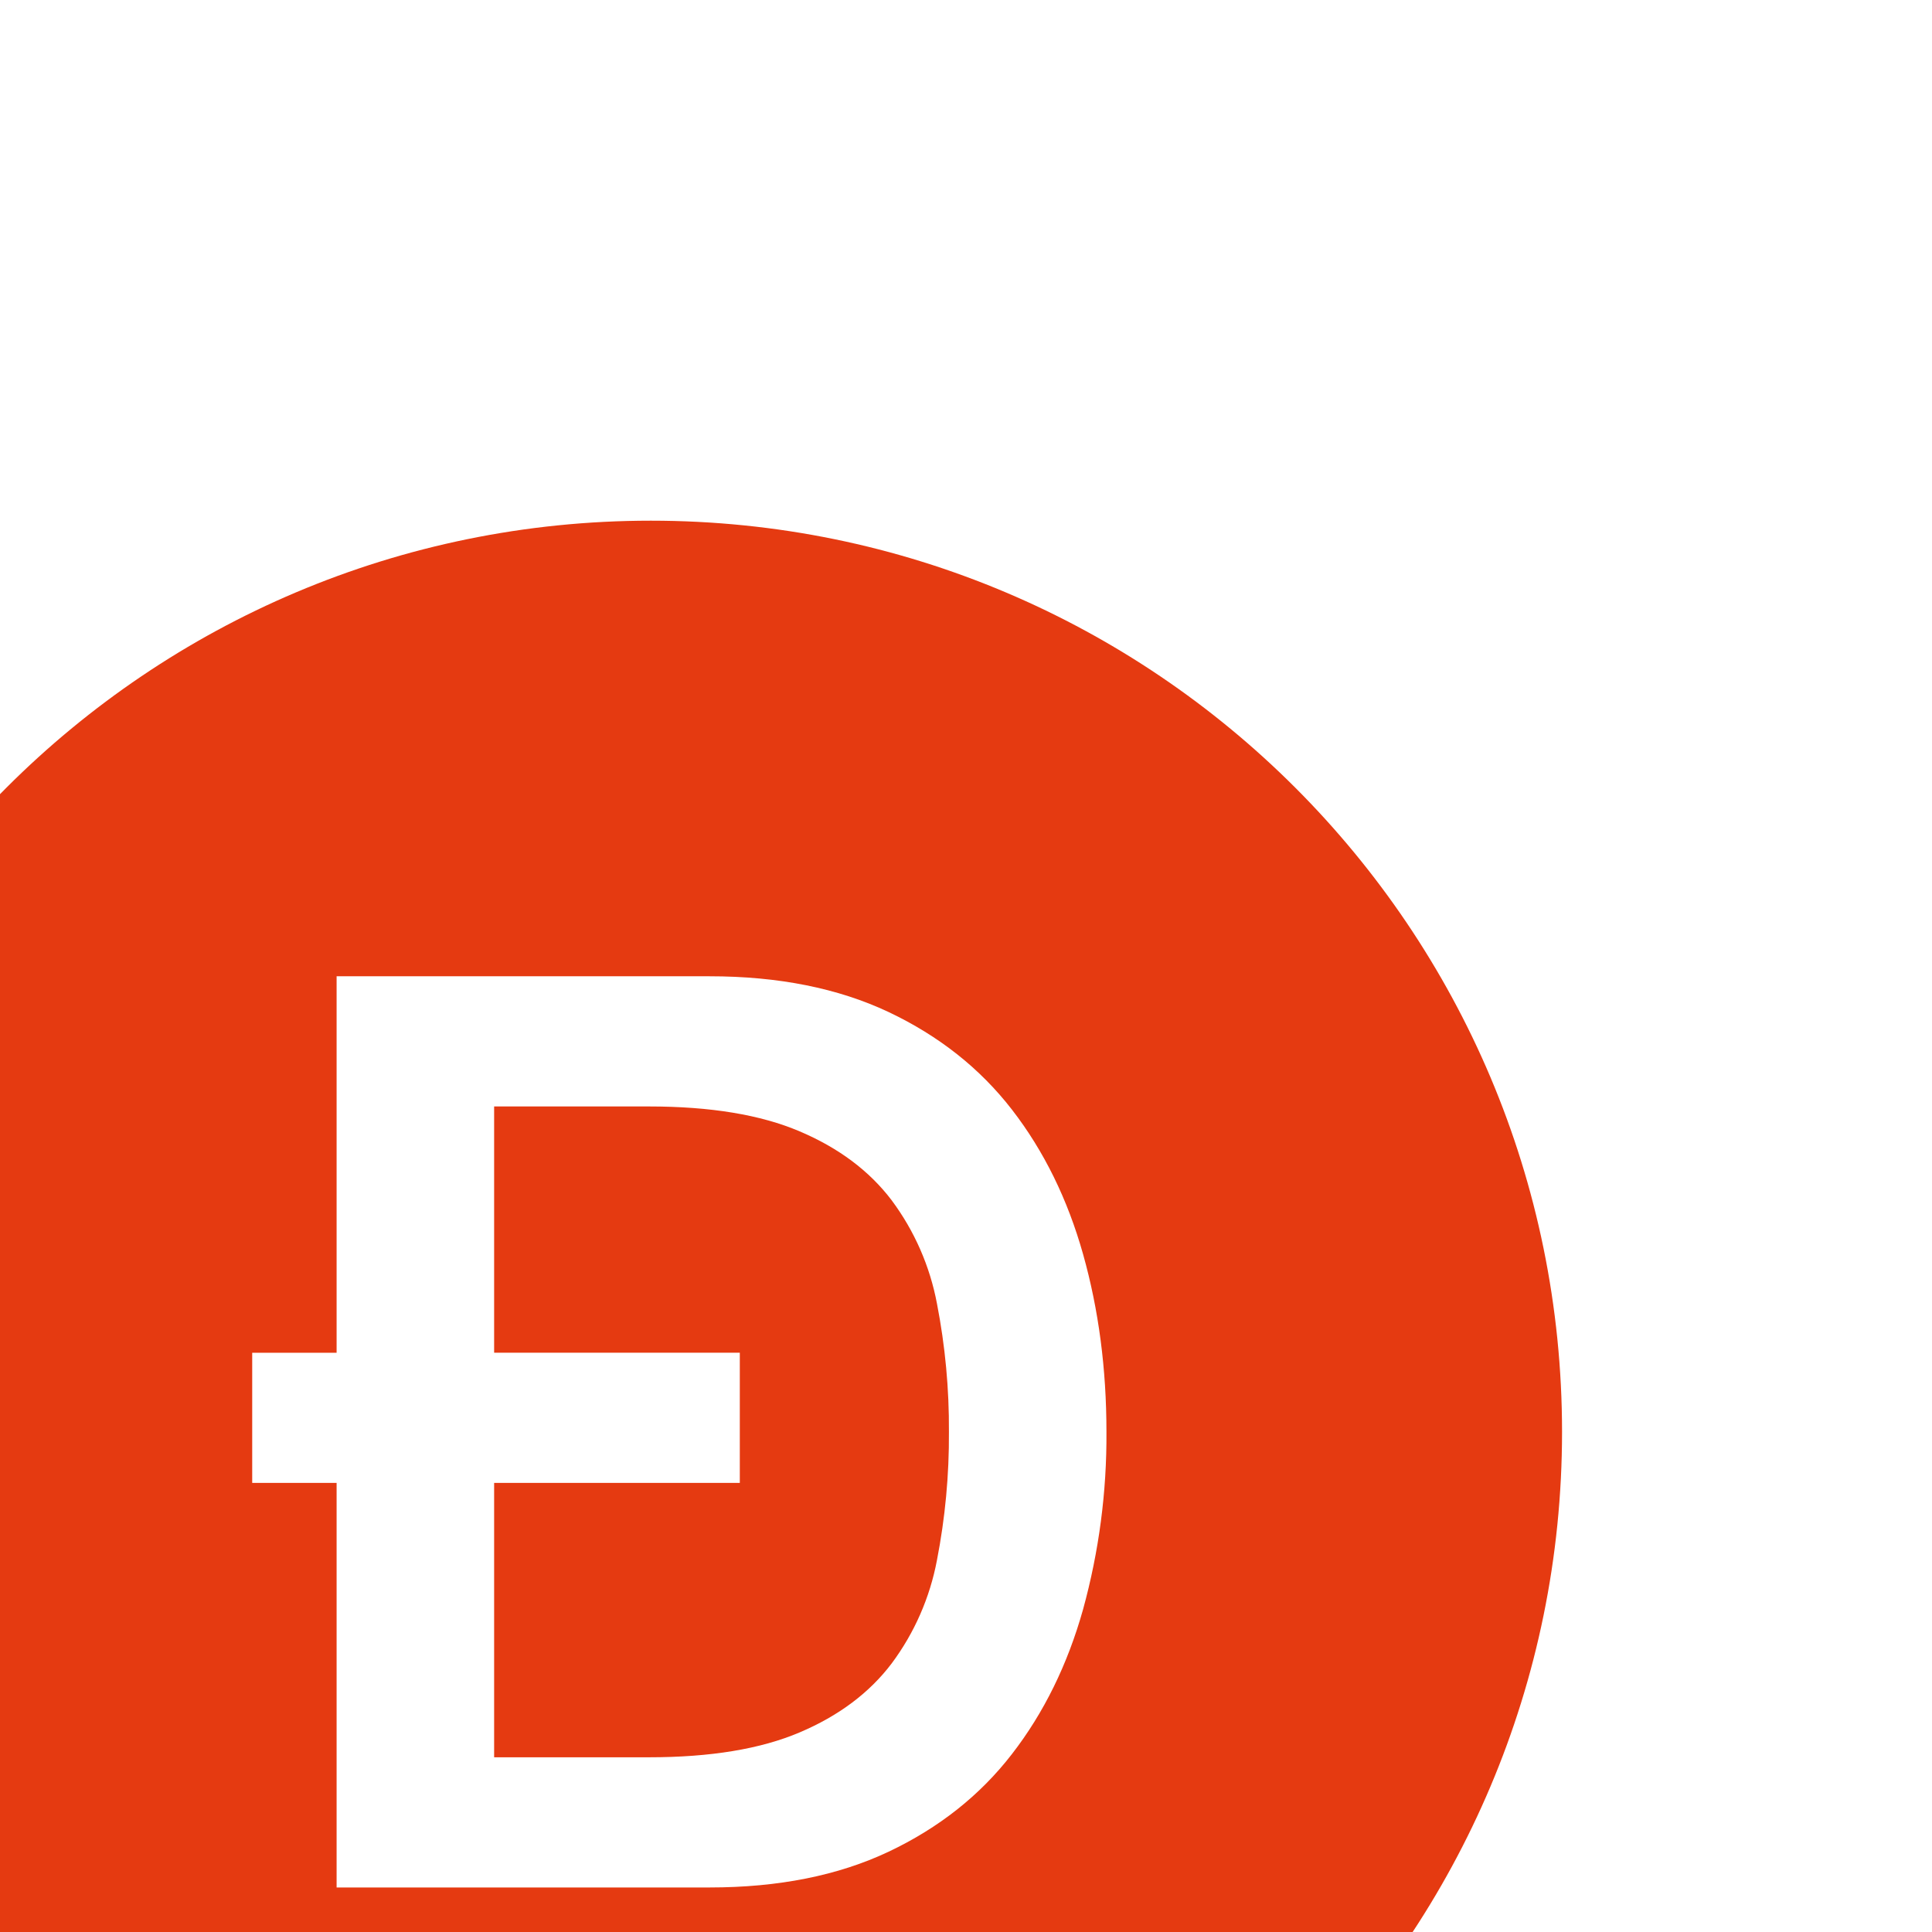 <svg width="141" height="141" viewBox="0 0 141 141" fill="none" xmlns="http://www.w3.org/2000/svg">
<g filter="url(#filter0_di)">
<path d="M70.5 133C107.227 133 137 103.227 137 66.5C137 29.773 107.227 0 70.5 0C33.773 0 4 29.773 4 66.5C4 103.227 33.773 133 70.5 133Z" fill="#E53A11"/>
<path fill-rule="evenodd" clip-rule="evenodd" d="M59.062 60.723H76.992V70.224H59.062V90.249H70.371C74.847 90.249 78.509 89.646 81.36 88.433C84.212 87.223 86.448 85.548 88.073 83.403C89.735 81.173 90.866 78.593 91.381 75.86C91.981 72.777 92.274 69.641 92.254 66.5C92.274 63.359 91.981 60.223 91.381 57.14C90.867 54.407 89.735 51.826 88.073 49.596C86.448 47.452 84.207 45.777 81.36 44.568C78.509 43.354 74.847 42.751 70.371 42.751H59.062V60.727V60.723ZM47.566 70.224H41.406V60.727H47.566V33.25H74.785C79.814 33.25 84.166 34.123 87.844 35.856C91.522 37.597 94.523 39.971 96.855 42.984C99.182 45.993 100.915 49.518 102.05 53.553C103.185 57.589 103.75 61.907 103.75 66.5C103.779 70.873 103.205 75.23 102.046 79.447C100.915 83.478 99.182 87.007 96.851 90.016C94.523 93.029 91.522 95.403 87.844 97.144C84.166 98.881 79.81 99.75 74.785 99.75H47.566V70.224V70.224Z" fill="white"/>
</g>
<defs>
<filter id="filter0_di" x="0" y="0" width="141" height="141" filterUnits="userSpaceOnUse" color-interpolation-filters="sRGB">
<feFlood flood-opacity="0" result="BackgroundImageFix"/>
<feColorMatrix in="SourceAlpha" type="matrix" values="0 0 0 0 0 0 0 0 0 0 0 0 0 0 0 0 0 0 127 0"/>
<feOffset dy="4"/>
<feGaussianBlur stdDeviation="2"/>
<feColorMatrix type="matrix" values="0 0 0 0 0 0 0 0 0 0 0 0 0 0 0 0 0 0 0.25 0"/>
<feBlend mode="normal" in2="BackgroundImageFix" result="effect1_dropShadow"/>
<feBlend mode="normal" in="SourceGraphic" in2="effect1_dropShadow" result="shape"/>
<feColorMatrix in="SourceAlpha" type="matrix" values="0 0 0 0 0 0 0 0 0 0 0 0 0 0 0 0 0 0 127 0" result="hardAlpha"/>
<feOffset dx="-23" dy="34"/>
<feGaussianBlur stdDeviation="2"/>
<feComposite in2="hardAlpha" operator="arithmetic" k2="-1" k3="1"/>
<feColorMatrix type="matrix" values="0 0 0 0 0 0 0 0 0 0 0 0 0 0 0 0 0 0 0.25 0"/>
<feBlend mode="normal" in2="shape" result="effect2_innerShadow"/>
</filter>
</defs>
</svg>
